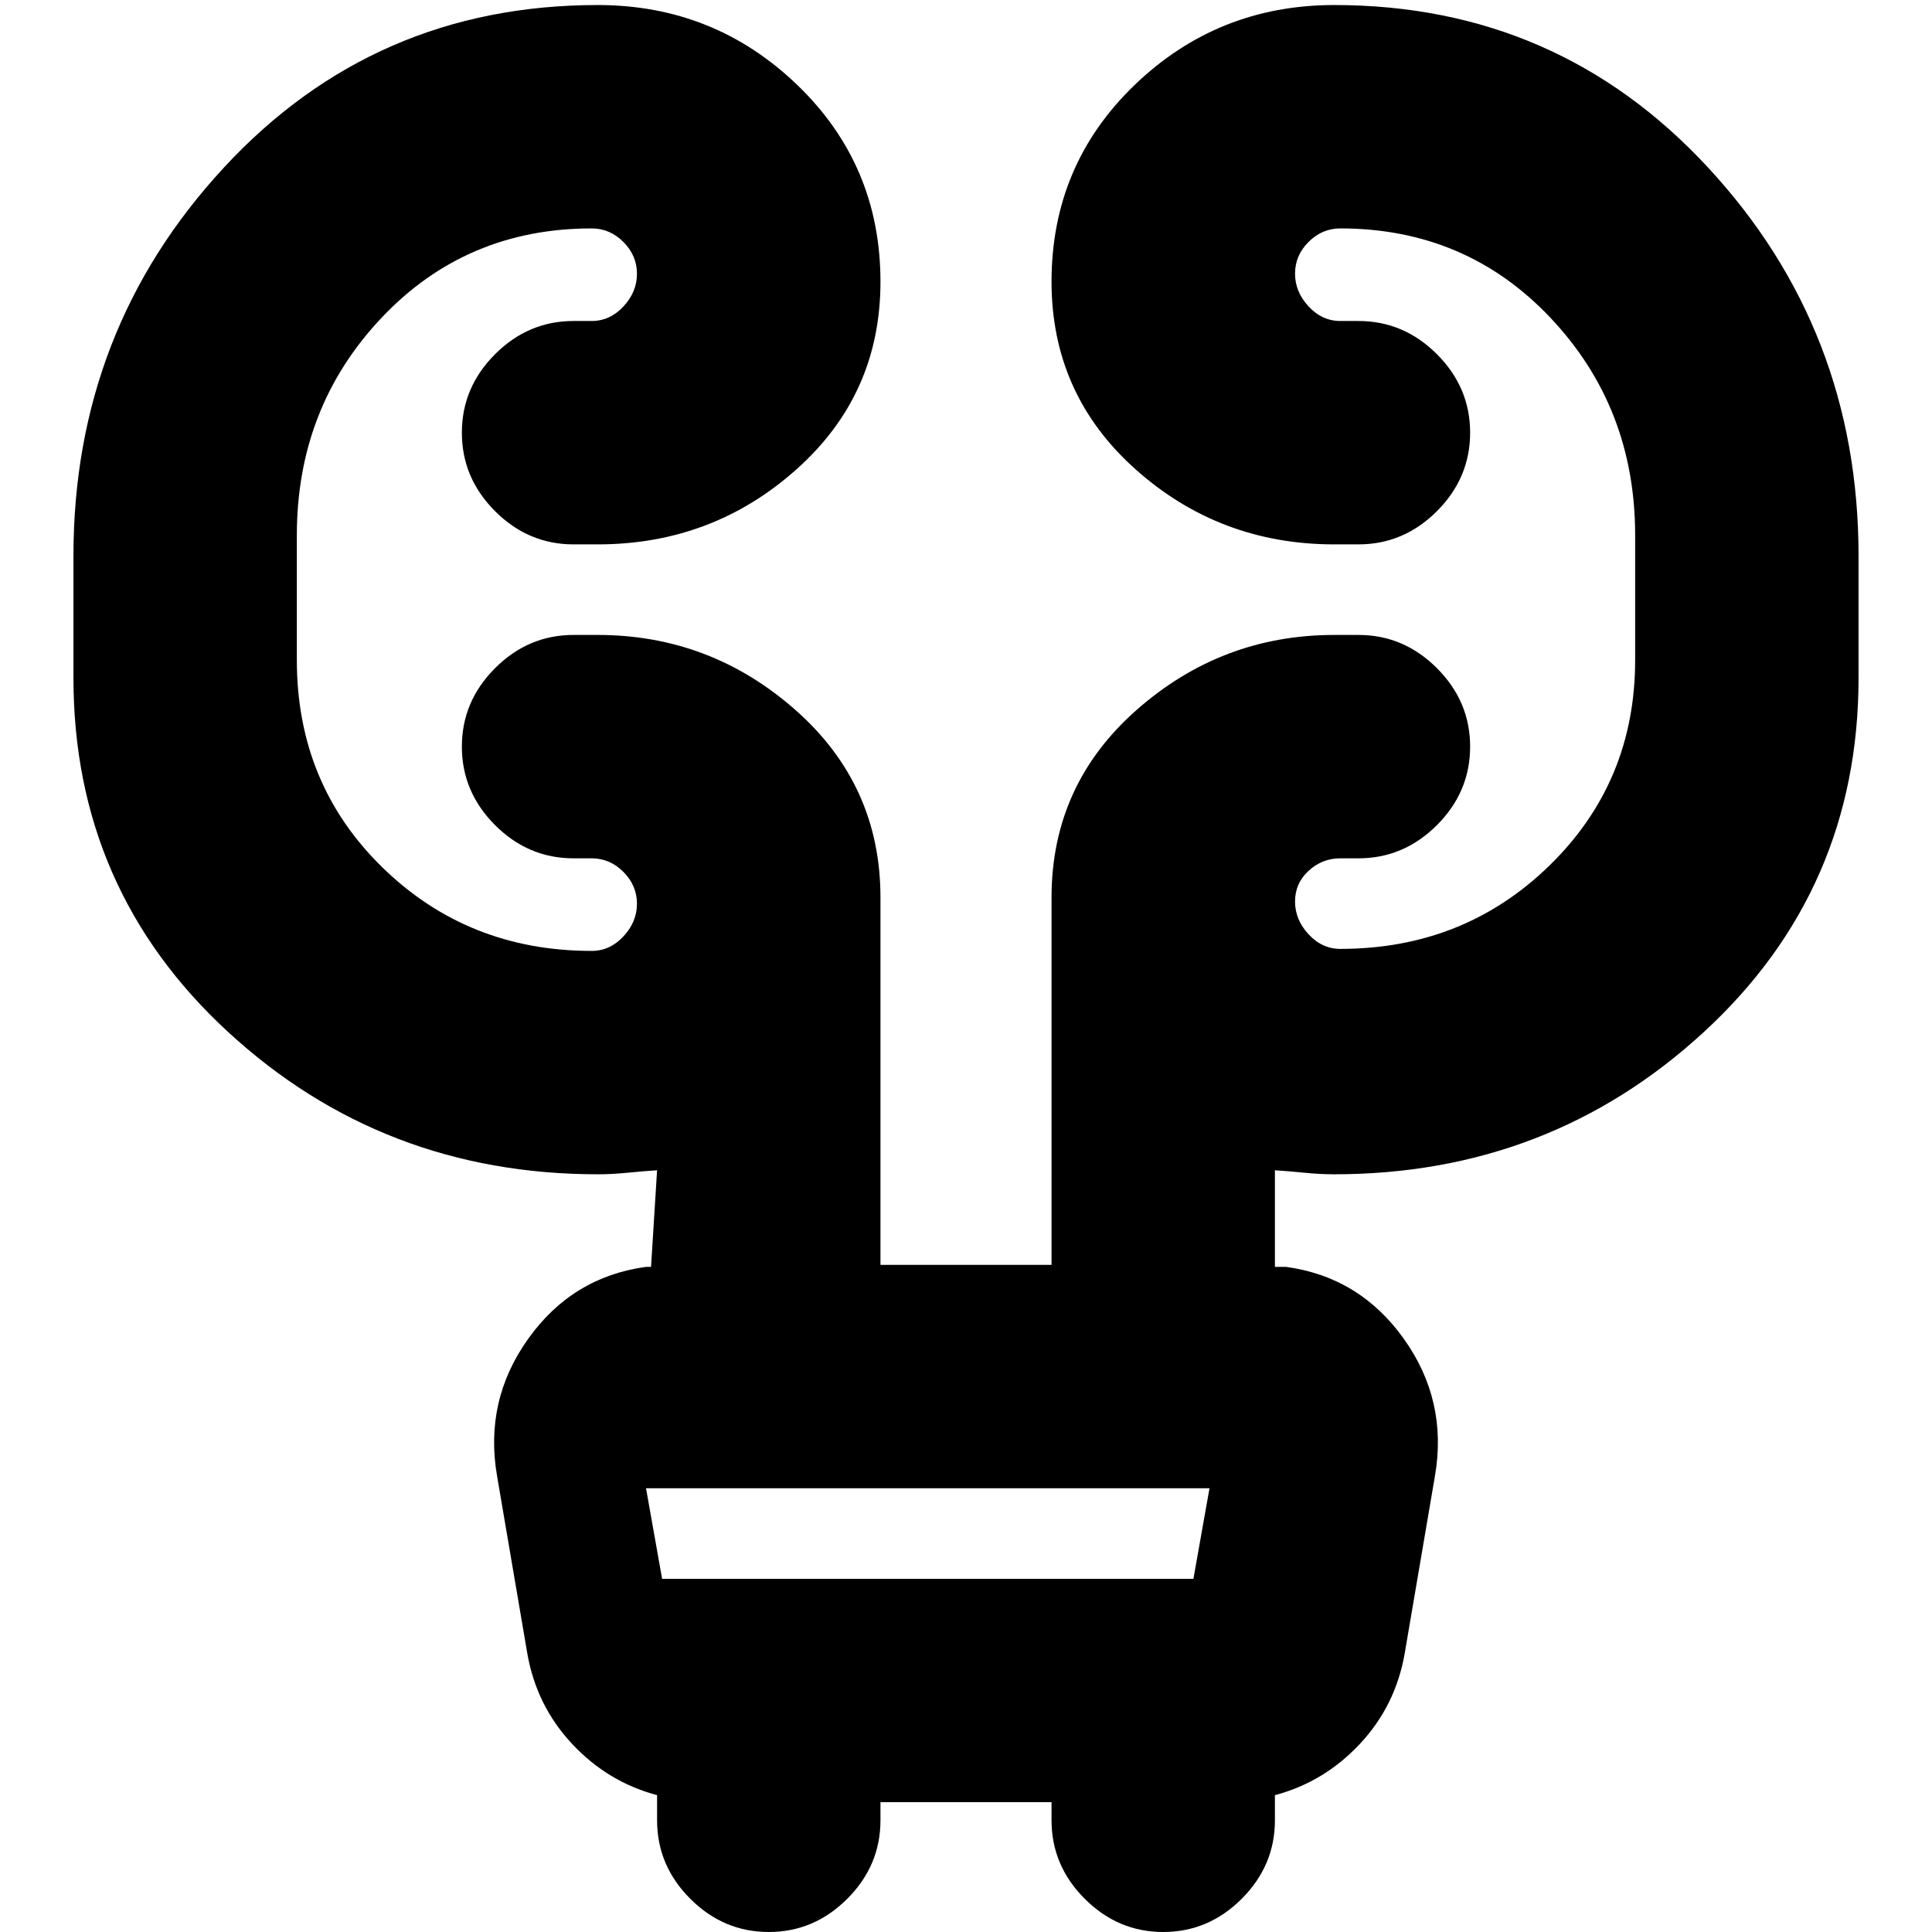 <svg xmlns="http://www.w3.org/2000/svg" height="24" viewBox="0 -960 960 960" width="24"><path d="M437.5-64.5v9q0 22.5-16.5 39T382 0q-22.5 0-39-16.5t-16.5-39V-68q-24.5-6.5-42.25-25.5t-22.25-45l-15-88q-6.5-37.5 15.45-68.25Q284.39-325.5 321-330.5h2.5l3-48q-7.5.5-15 1.25t-14.39.75q-107 0-183.81-70.75Q36.5-518 36.5-623.17v-60.66q0-112.17 74.77-192.92Q186.04-957.5 297-957.5q57.96 0 99.23 39.78t41.27 97.75q0 55.97-41.77 93.22T297-689.5h-12q-22.5 0-39-16.5t-16.5-39q0-22.5 16.5-39t39-16.5h9q9.06 0 15.78-7.21 6.72-7.2 6.72-16.25 0-9.04-6.72-15.79T294-846.5q-62.5 0-104.5 44.5t-42 108v62q0 61.5 42.5 103t104 41.5q9.06 0 15.78-7.21 6.72-7.2 6.72-16.25 0-9.04-6.72-15.79T294-533.5h-9q-22.5 0-39-16.5t-16.5-39q0-22.5 16.5-39t39-16.5h12q55.96 0 98.23 37.27T437.5-514v182.5h85V-514q0-55.96 42.27-93.23T663-644.5h12q22.5 0 39 16.5t16.5 39q0 22.5-16.5 39t-39 16.5h-9q-9.06 0-15.78 6.21-6.72 6.2-6.72 15.25 0 9.04 6.72 16.29T666-488.5q61.5 0 104-41.5t42.5-102v-62q0-63.5-42-108T666-846.5q-9.06 0-15.78 6.71-6.72 6.7-6.72 15.75 0 9.04 6.72 16.29T666-800.5h9q22.5 0 39 16.5t16.5 39q0 22.5-16.5 39t-39 16.5h-12q-56.96 0-98.73-37.28t-41.77-93.25q0-57.97 41.27-97.72T663-957.5q110.96 0 185.73 80.75t74.77 192.92v60.66q0 105.17-76.8 175.92-76.81 70.75-183.81 70.75-6.89 0-14.39-.75-7.5-.75-15-1.25v48h5.5q36.61 5 58.55 35.75Q719.5-264 713-226.5l-15 88q-4.5 26-22.25 45T633.5-68v12.5q0 22.5-16.5 39T578 0q-22.5 0-39-16.5t-16.5-39v-9h-85ZM321-220.5l8 45h264l8-45H321Zm0 0 8 45-8-45Z"/></svg>